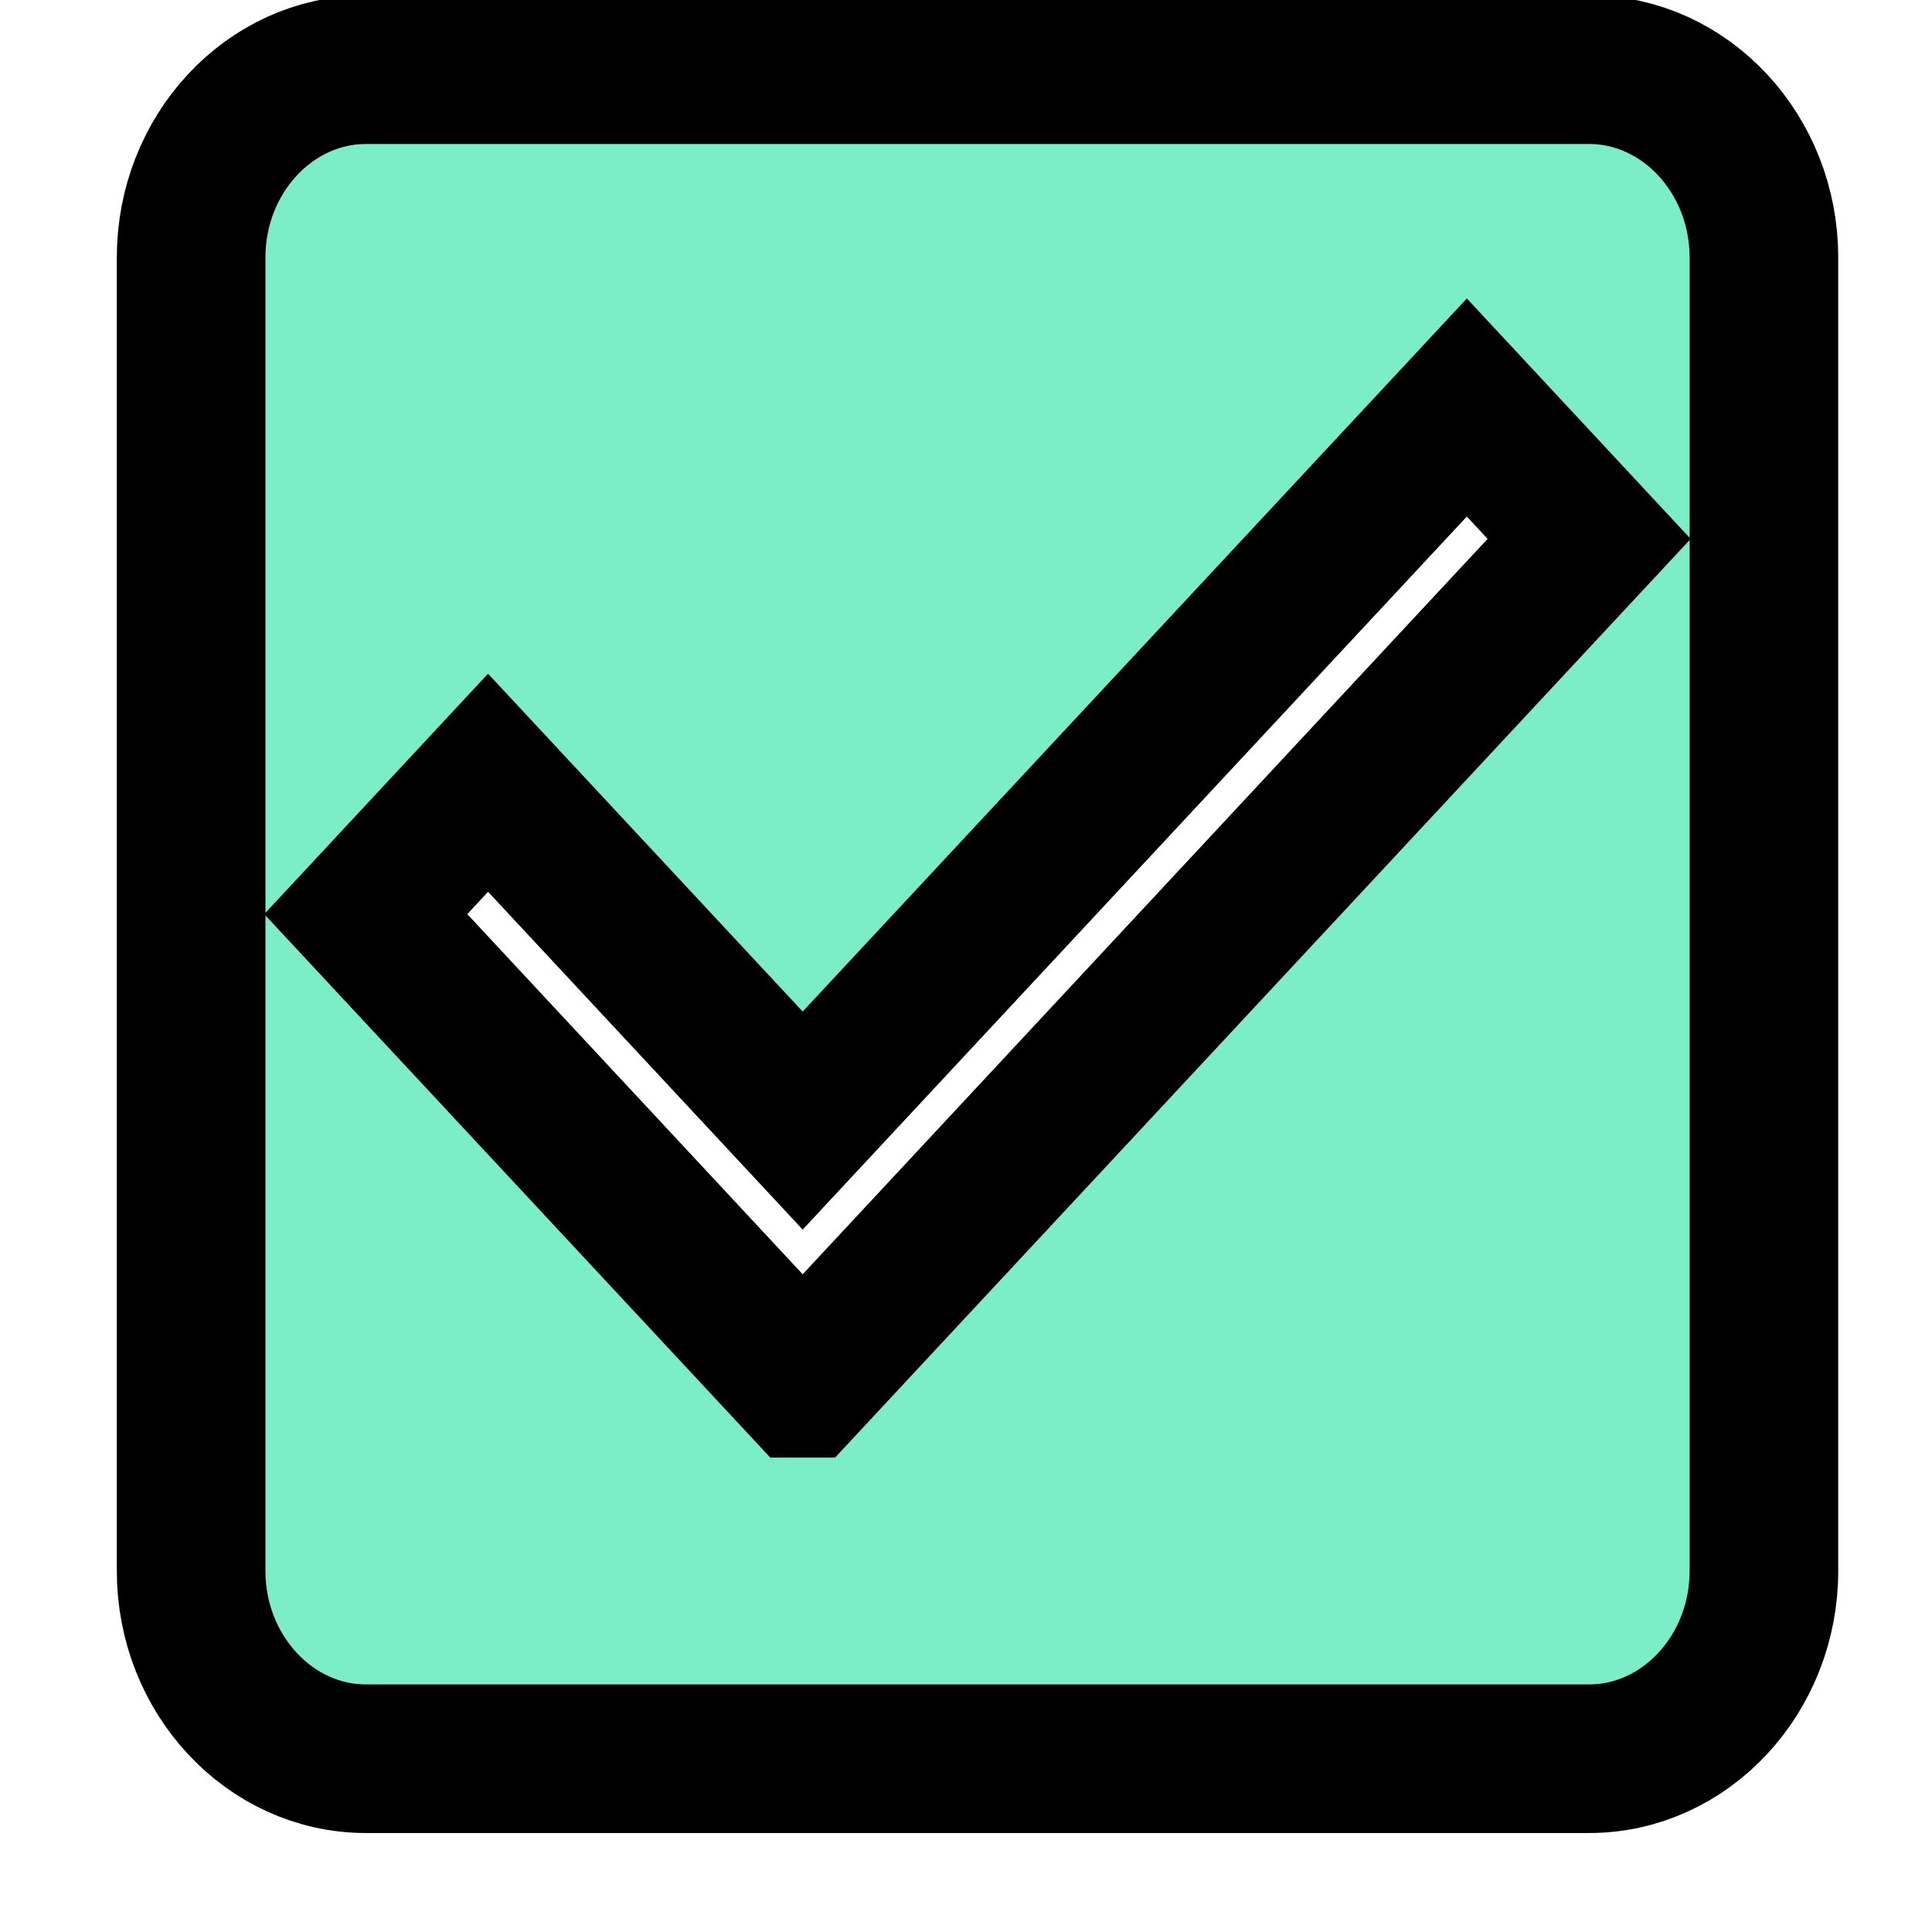 <svg width="13" height="13" xmlns="http://www.w3.org/2000/svg">

 <g>
  <title>background</title>
  <rect fill="none" id="canvas_background" height="15" width="15" y="-1" x="-1"/>
 </g>
 <g>
  <title>Layer 1</title>
  <path stroke="null" fill="#7beec7" id="svg_1" d="m10.693,0.469l-8.231,0c-0.647,0 -1.176,0.568 -1.176,1.263l0,8.839c0,0.695 0.529,1.263 1.176,1.263l8.231,0c0.647,0 1.176,-0.568 1.176,-1.263l0,-8.839c0,-0.695 -0.529,-1.263 -1.176,-1.263zm-5.292,8.839l-2.94,-3.157l0.823,-0.884l2.117,2.273l4.469,-4.798l0.823,0.884l-5.292,5.682z"/>
 </g>
</svg>